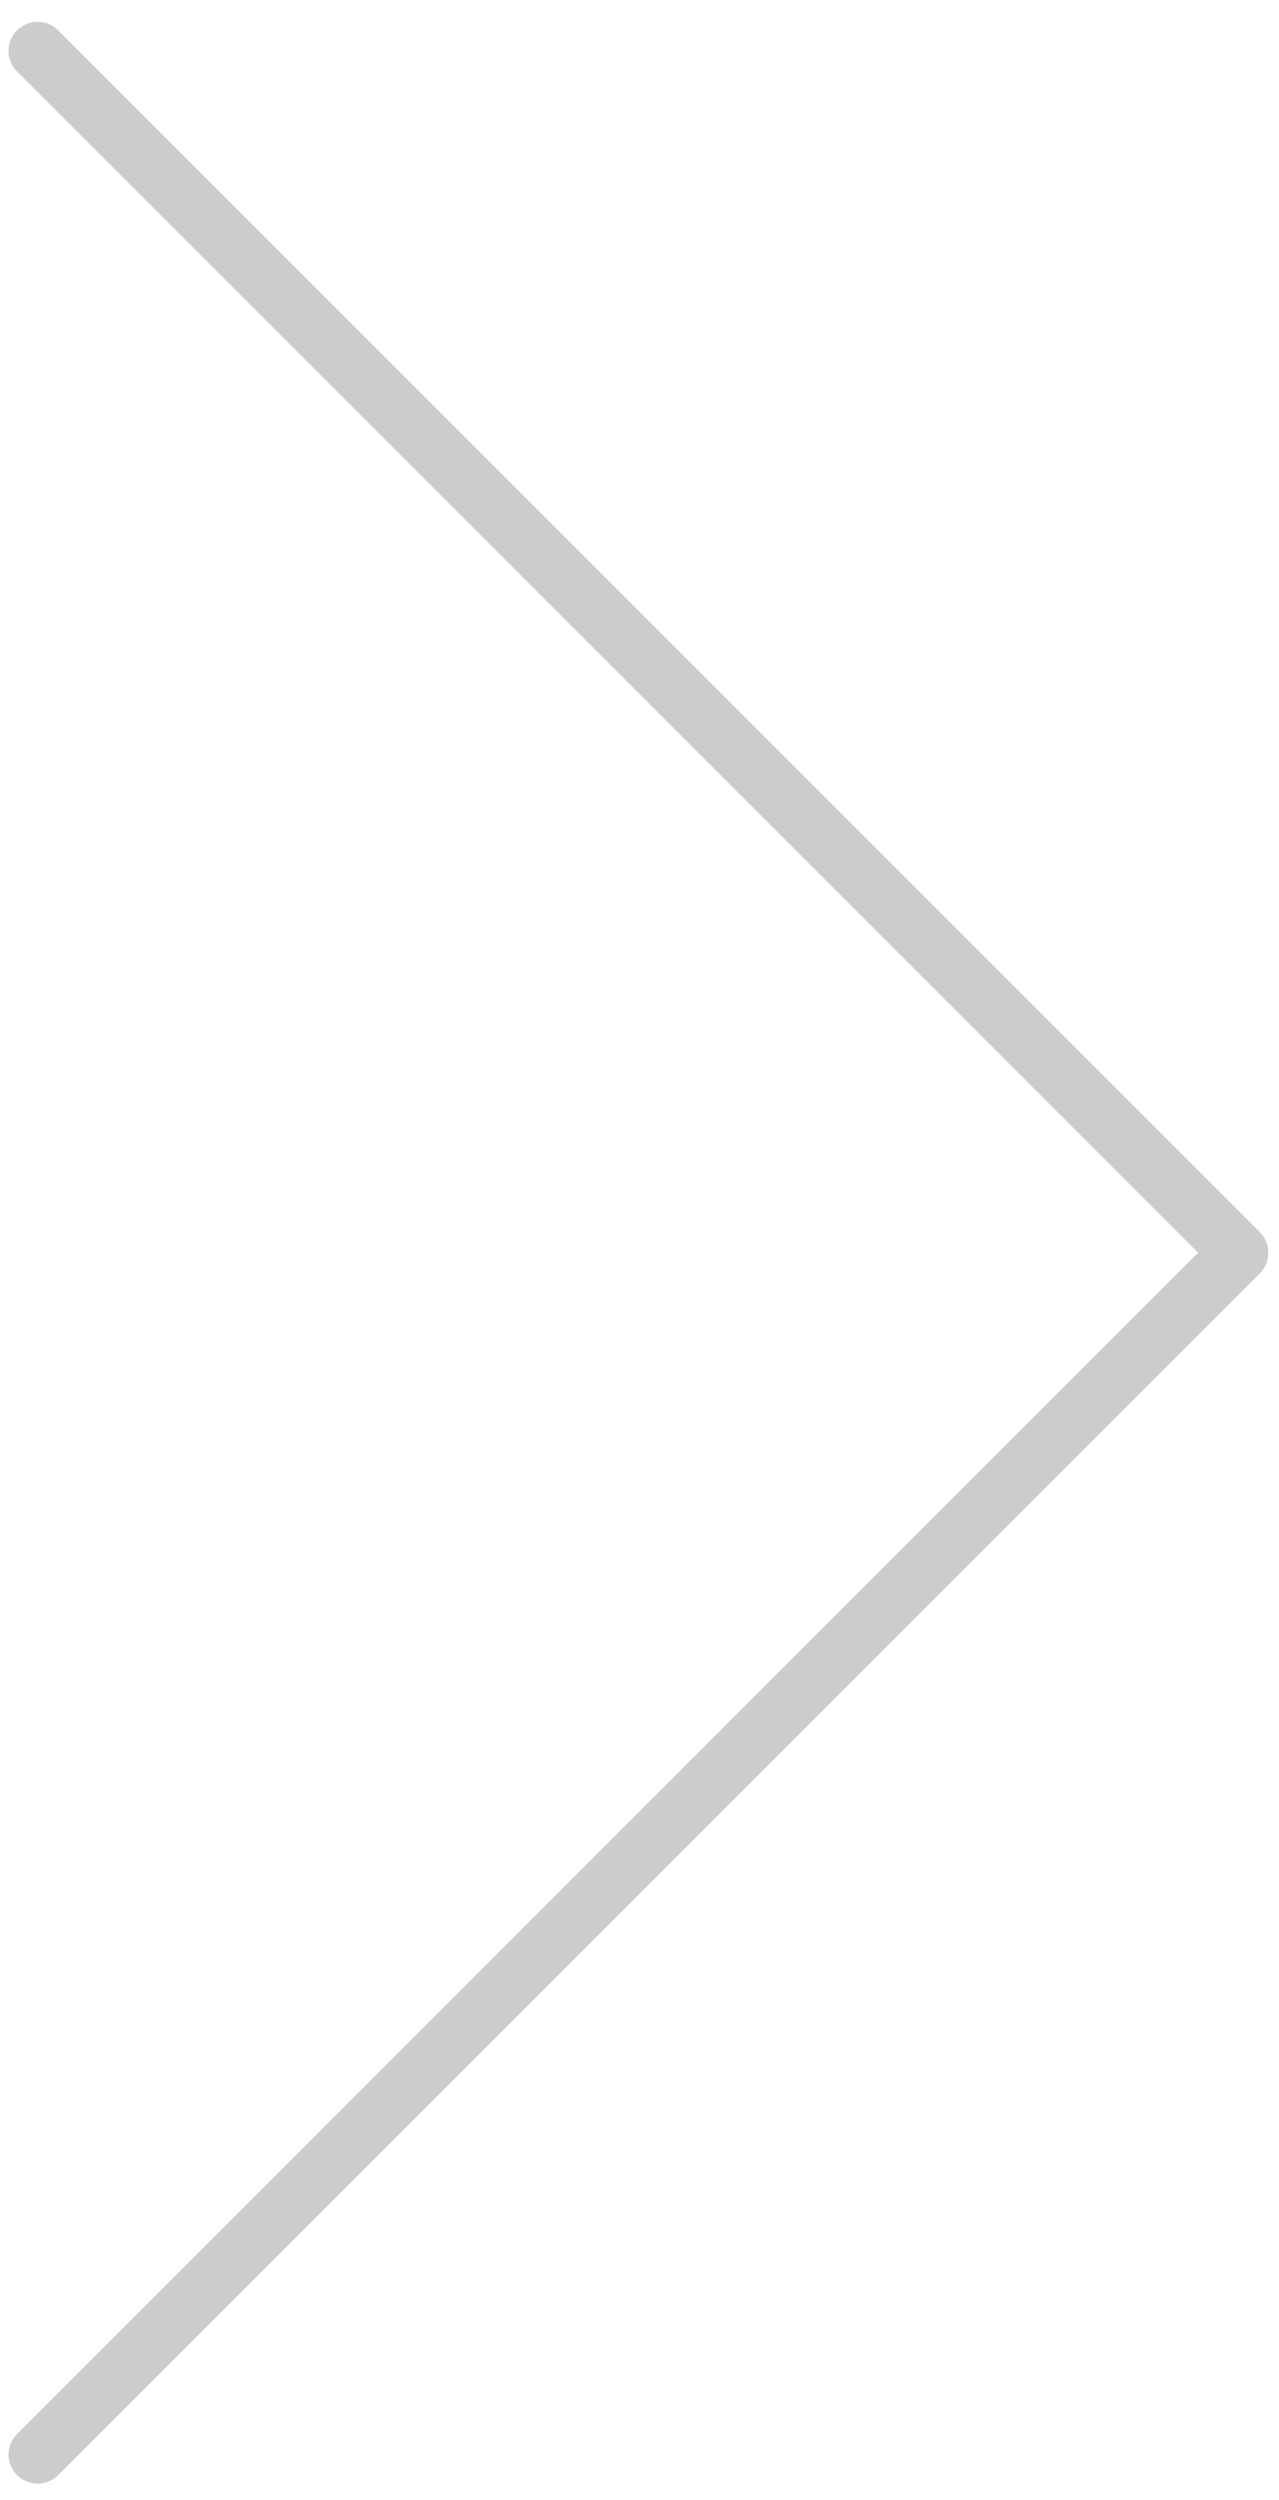 <svg width="44" height="86" viewBox="0 0 44 86" fill="none" xmlns="http://www.w3.org/2000/svg">
<path d="M1.293 1.75L42.633 43.09L1.293 84.43" stroke="#CCCCCC" stroke-width="2" stroke-linecap="round" stroke-linejoin="round"/>
</svg>
